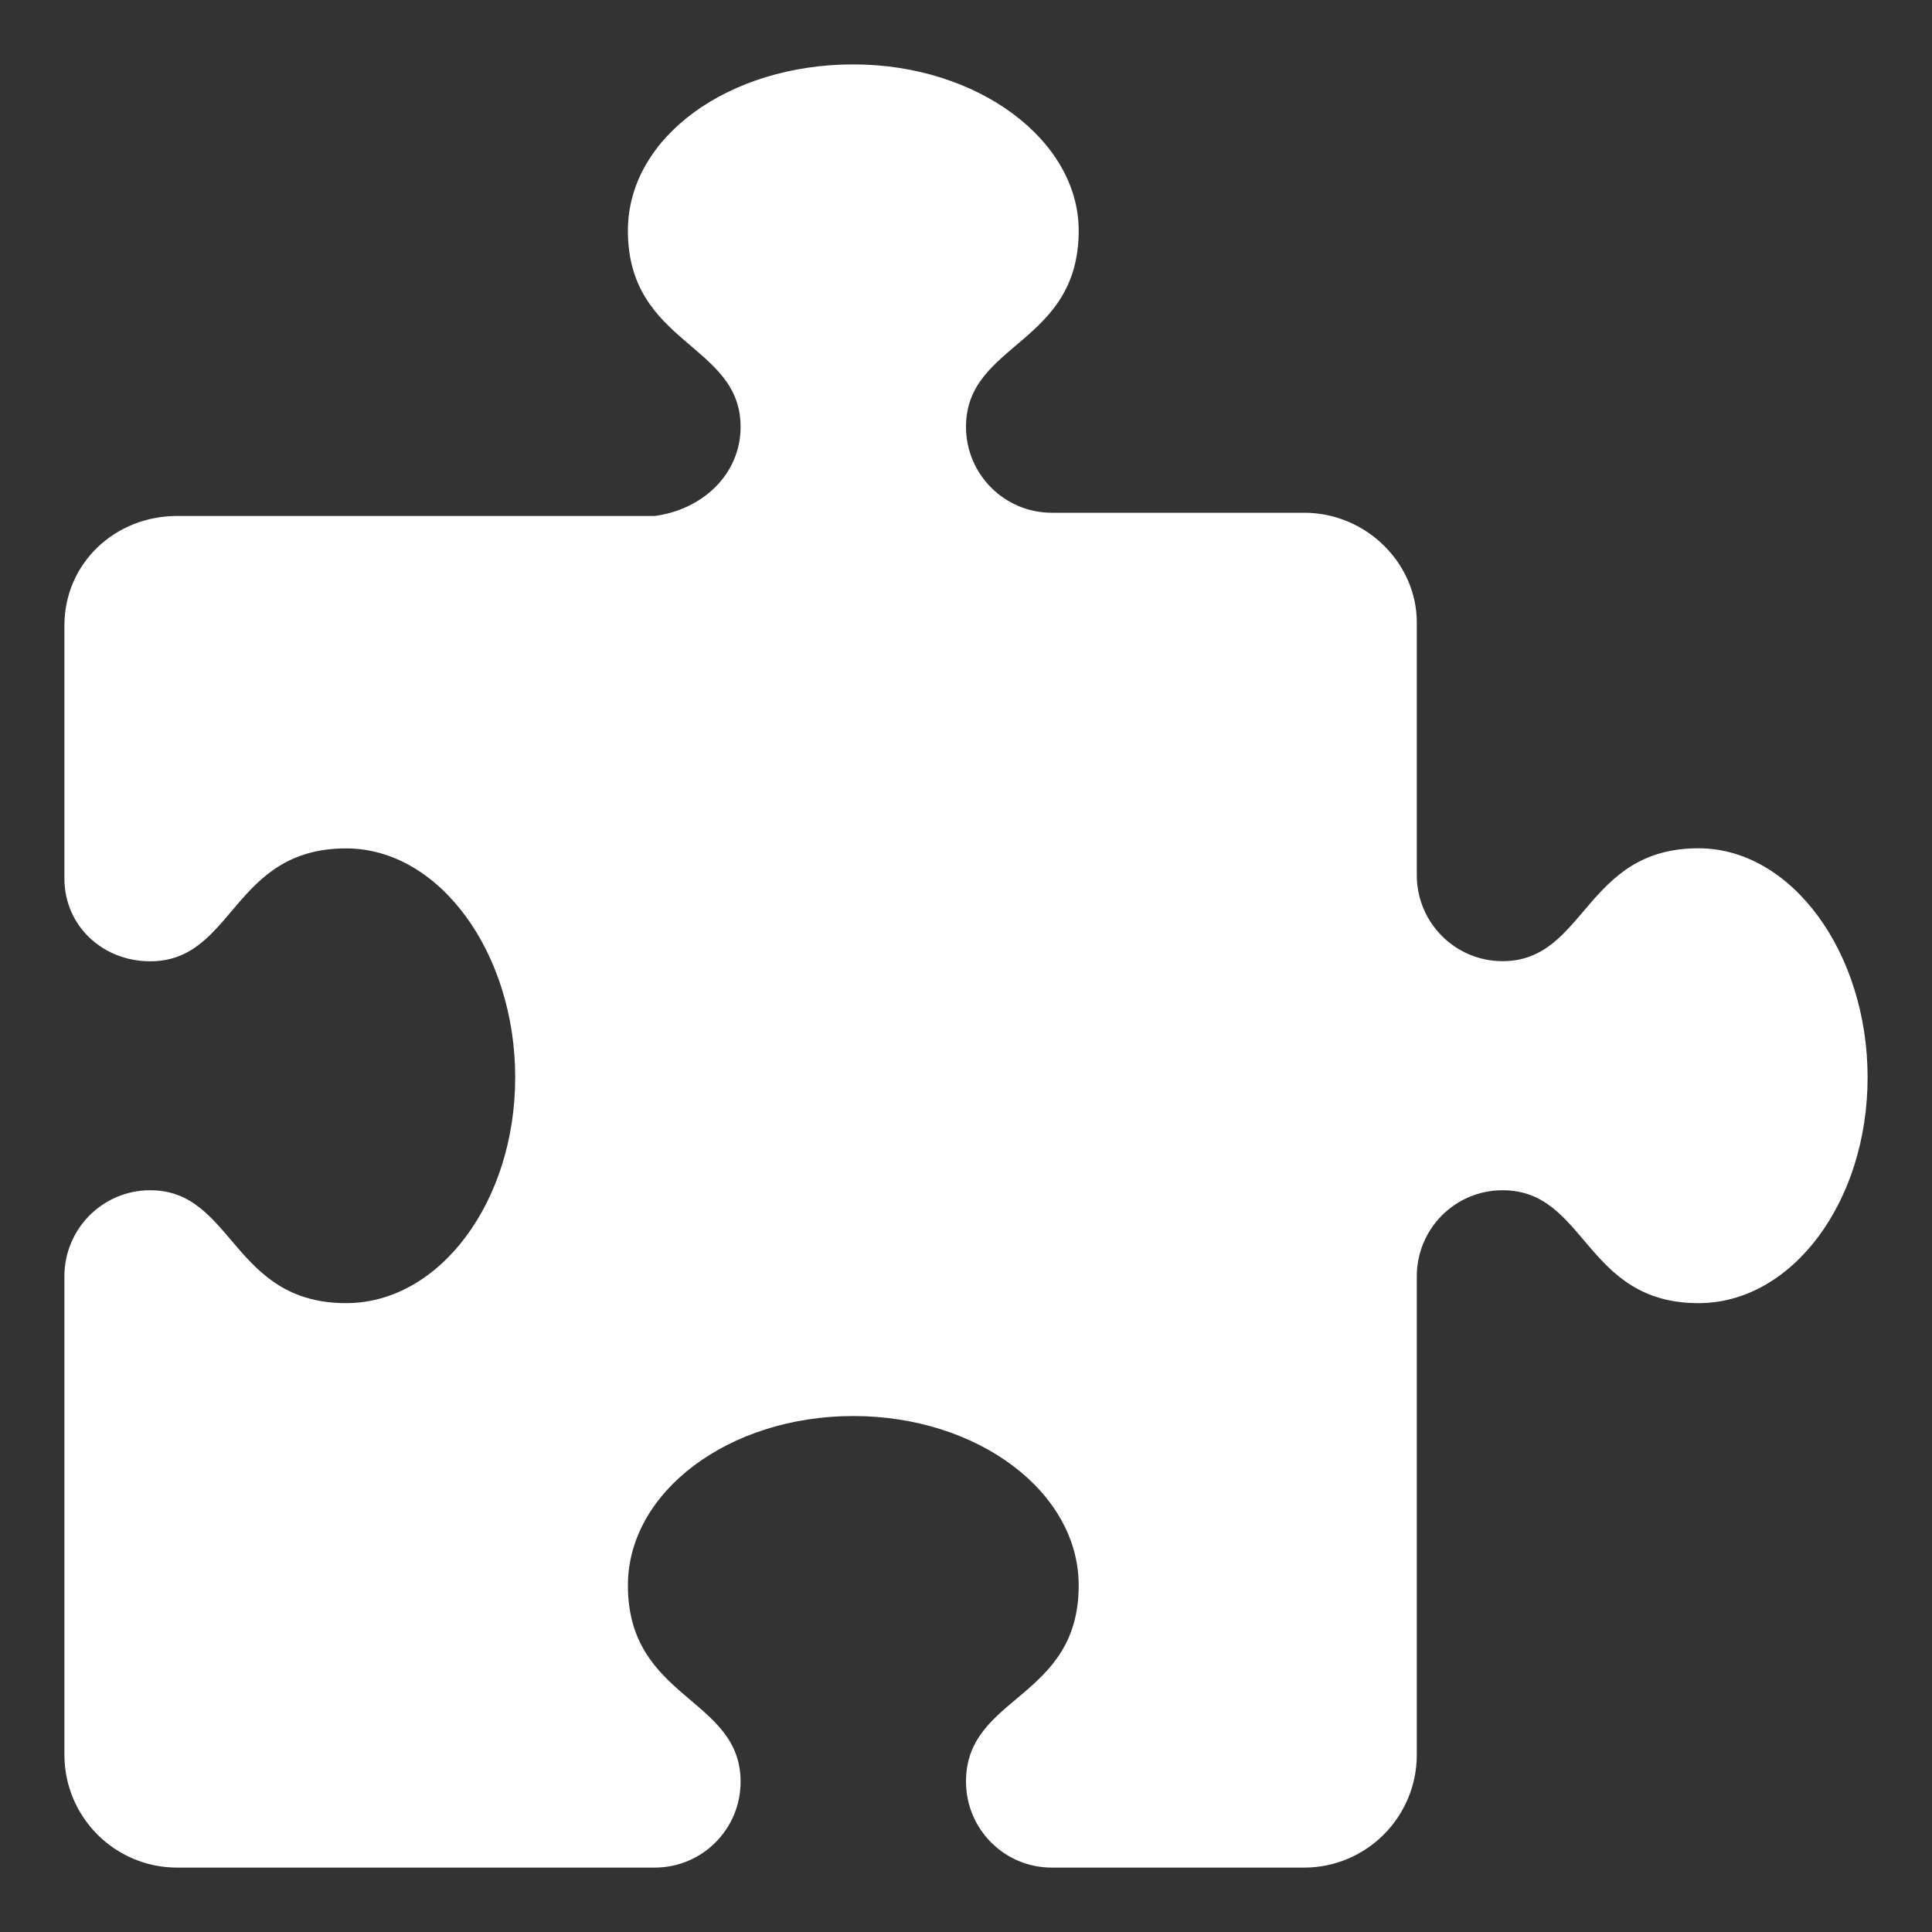 <svg width="30" height="30" viewBox="0 0 30 30" fill="none" xmlns="http://www.w3.org/2000/svg">
<rect x="0" y="0" width="30" height="30" fill="#333333" stroke="none"/>
<path d="M29 16.729C29 18.666 27.825 20.235 26.375 20.235C24.602 20.235 24.64 18.482 23.332 18.482C22.596 18.482 22 19.079 22 19.819V27.247C22 28.215 21.216 29 20.25 29H16.332C15.596 29 15 28.403 15 27.663C15 26.321 16.75 26.392 16.75 24.618C16.75 23.165 15.183 21.988 13.25 21.988C11.317 21.988 9.75 23.165 9.75 24.618C9.75 26.394 11.5 26.355 11.5 27.666C11.5 28.403 10.904 29 10.166 29H2.75C1.784 29 1 28.215 1 27.247V19.819C1 19.079 1.597 18.482 2.332 18.482C3.628 18.482 3.603 20.235 5.375 20.235C6.824 20.235 8 18.663 8 16.729C8 14.796 6.824 13.174 5.375 13.174C3.601 13.174 3.64 14.927 2.332 14.927C1.597 14.927 1 14.379 1 13.64V9.715C1 8.747 1.784 8.012 2.75 8.012H10.166C10.904 7.915 11.5 7.368 11.5 6.628C11.5 5.33 9.75 5.355 9.75 3.58C9.75 2.128 11.317 1 13.25 1C15.183 1 16.75 2.177 16.75 3.58C16.75 5.357 15 5.318 15 6.628C15 7.365 15.597 7.962 16.332 7.962H20.25C21.216 7.962 22 8.747 22 9.666V13.591C22 14.327 22.597 14.925 23.332 14.925C24.628 14.925 24.603 13.172 26.375 13.172C27.824 13.174 29 14.796 29 16.729Z" fill="white"/>
</svg>
